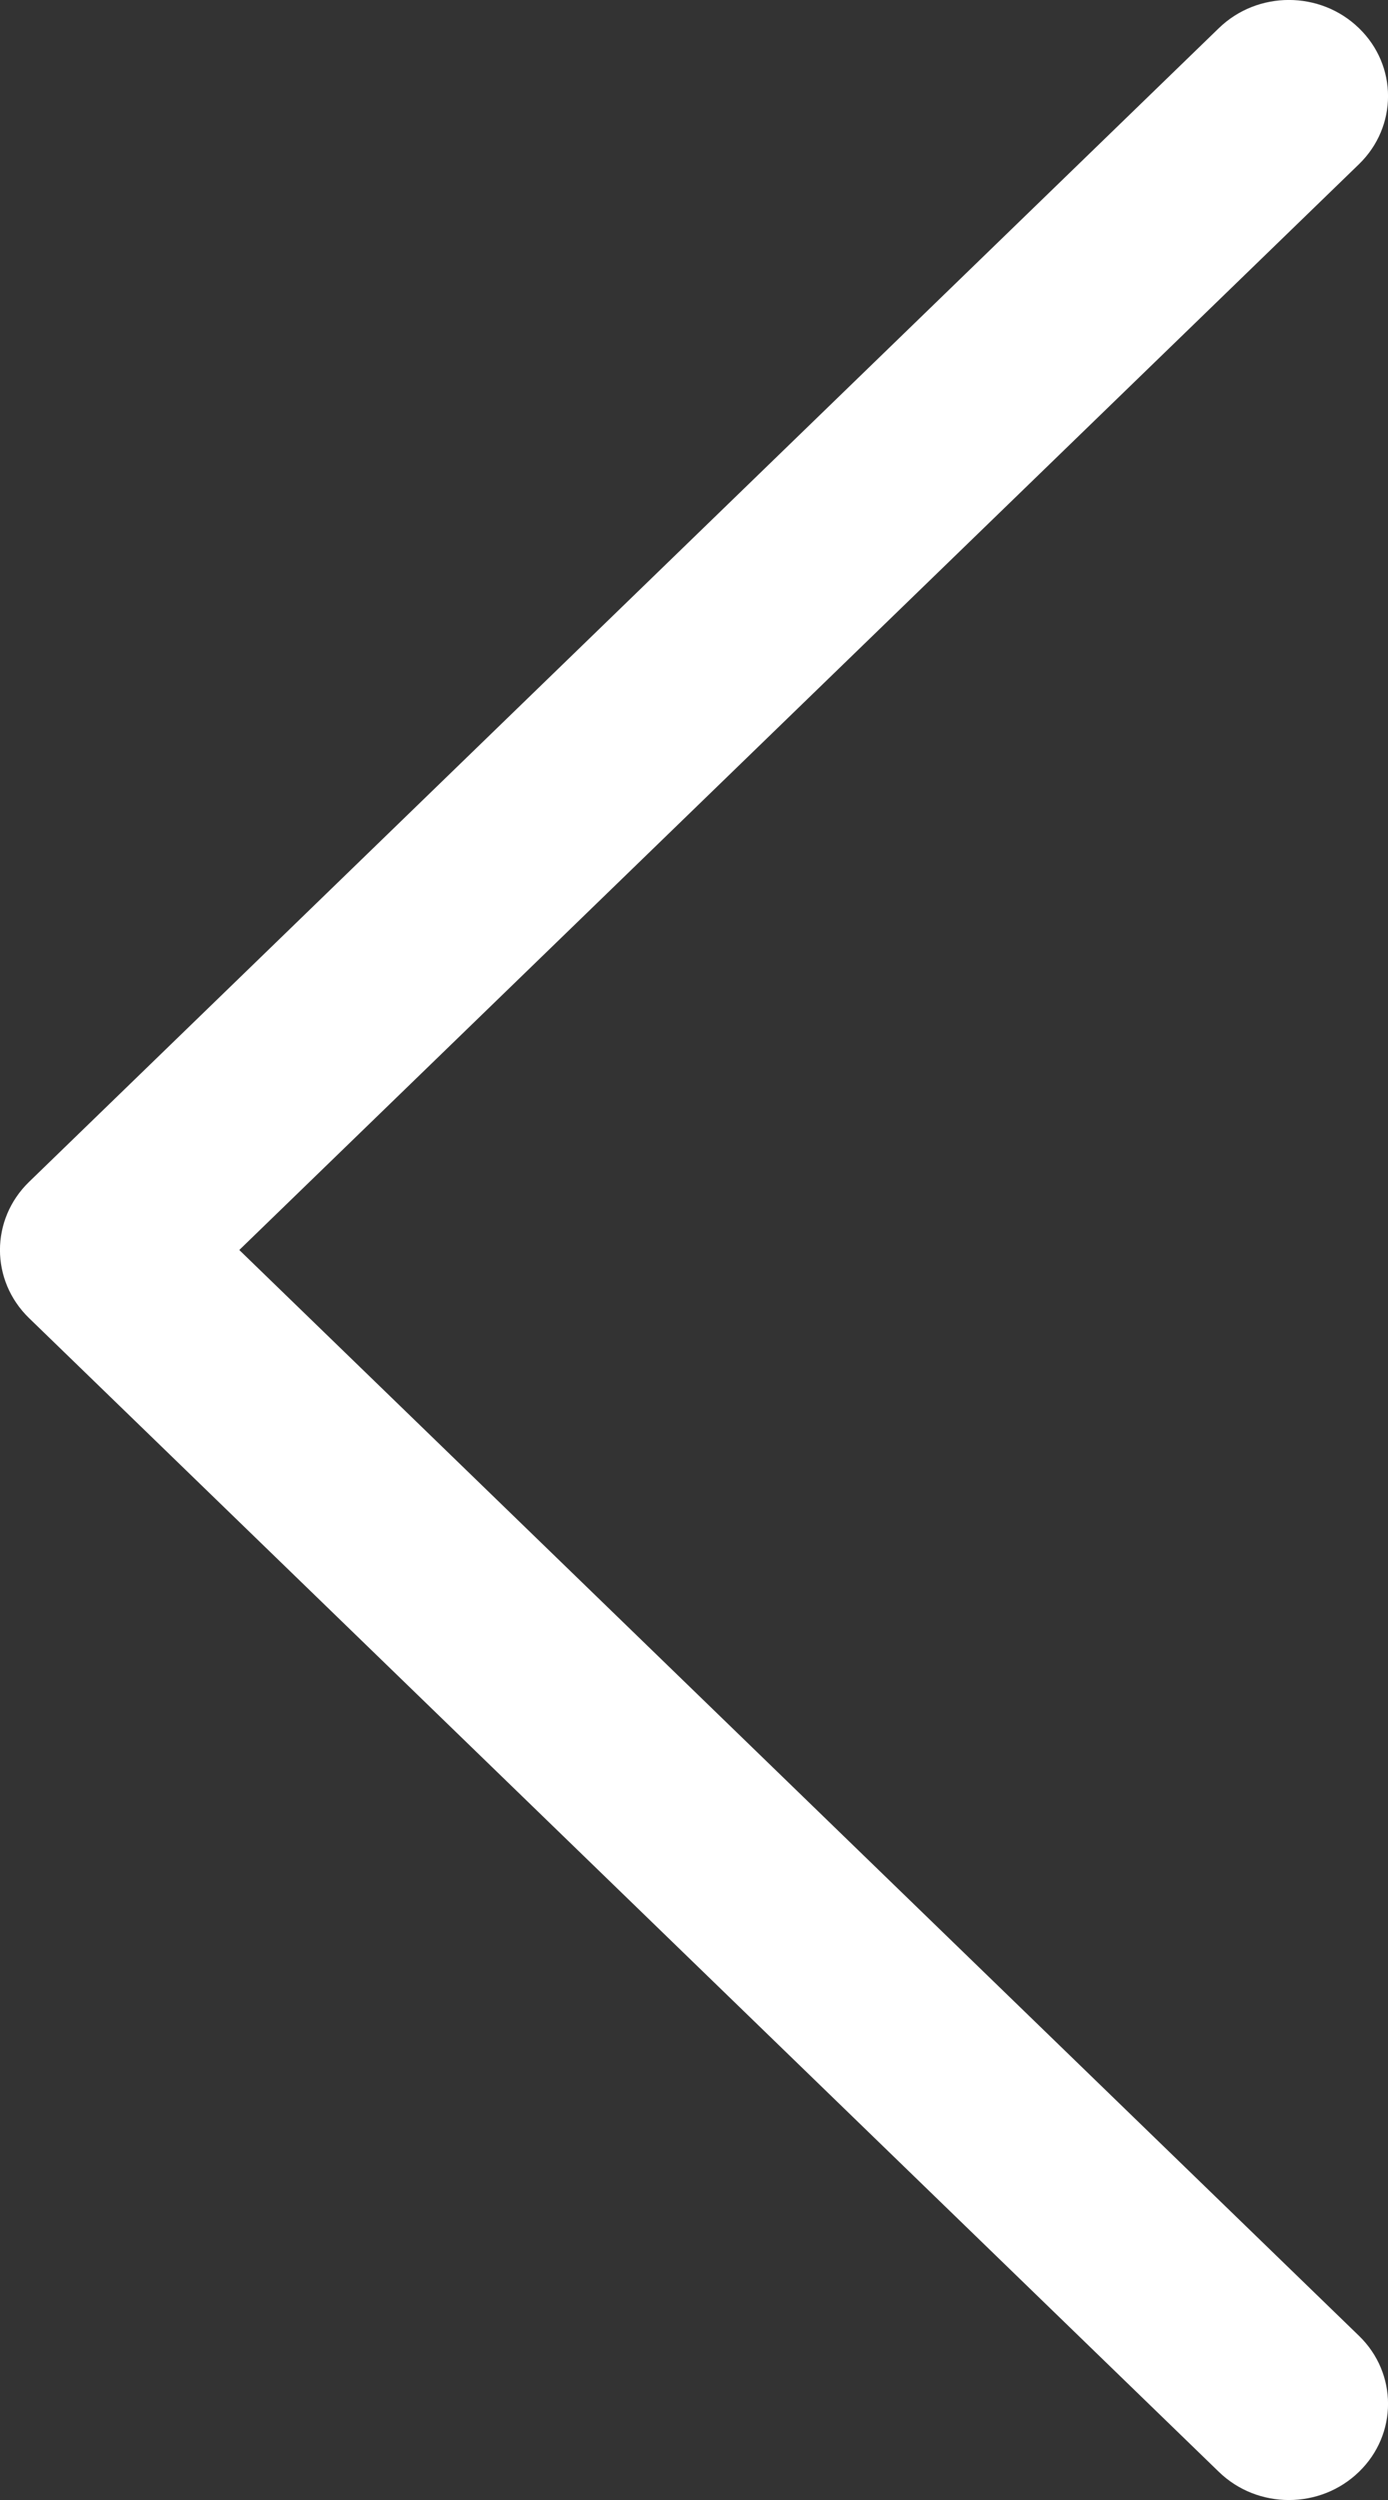 <svg width="10" height="18" viewBox="0 0 10 18" fill="none" xmlns="http://www.w3.org/2000/svg">
<rect x="0" y="0" width="10" height="18" fill="#333333" stroke="none"/>
<path fill-rule="evenodd" clip-rule="evenodd" d="M9.791 0.203C10.07 0.473 10.07 0.911 9.791 1.182L1.724 9L9.791 16.818C10.07 17.088 10.07 17.527 9.791 17.797C9.512 18.068 9.06 18.068 8.781 17.797L0.209 9.49C-0.07 9.219 -0.07 8.781 0.209 8.51L8.781 0.203C9.06 -0.068 9.512 -0.068 9.791 0.203Z" fill="white"/>
</svg>
